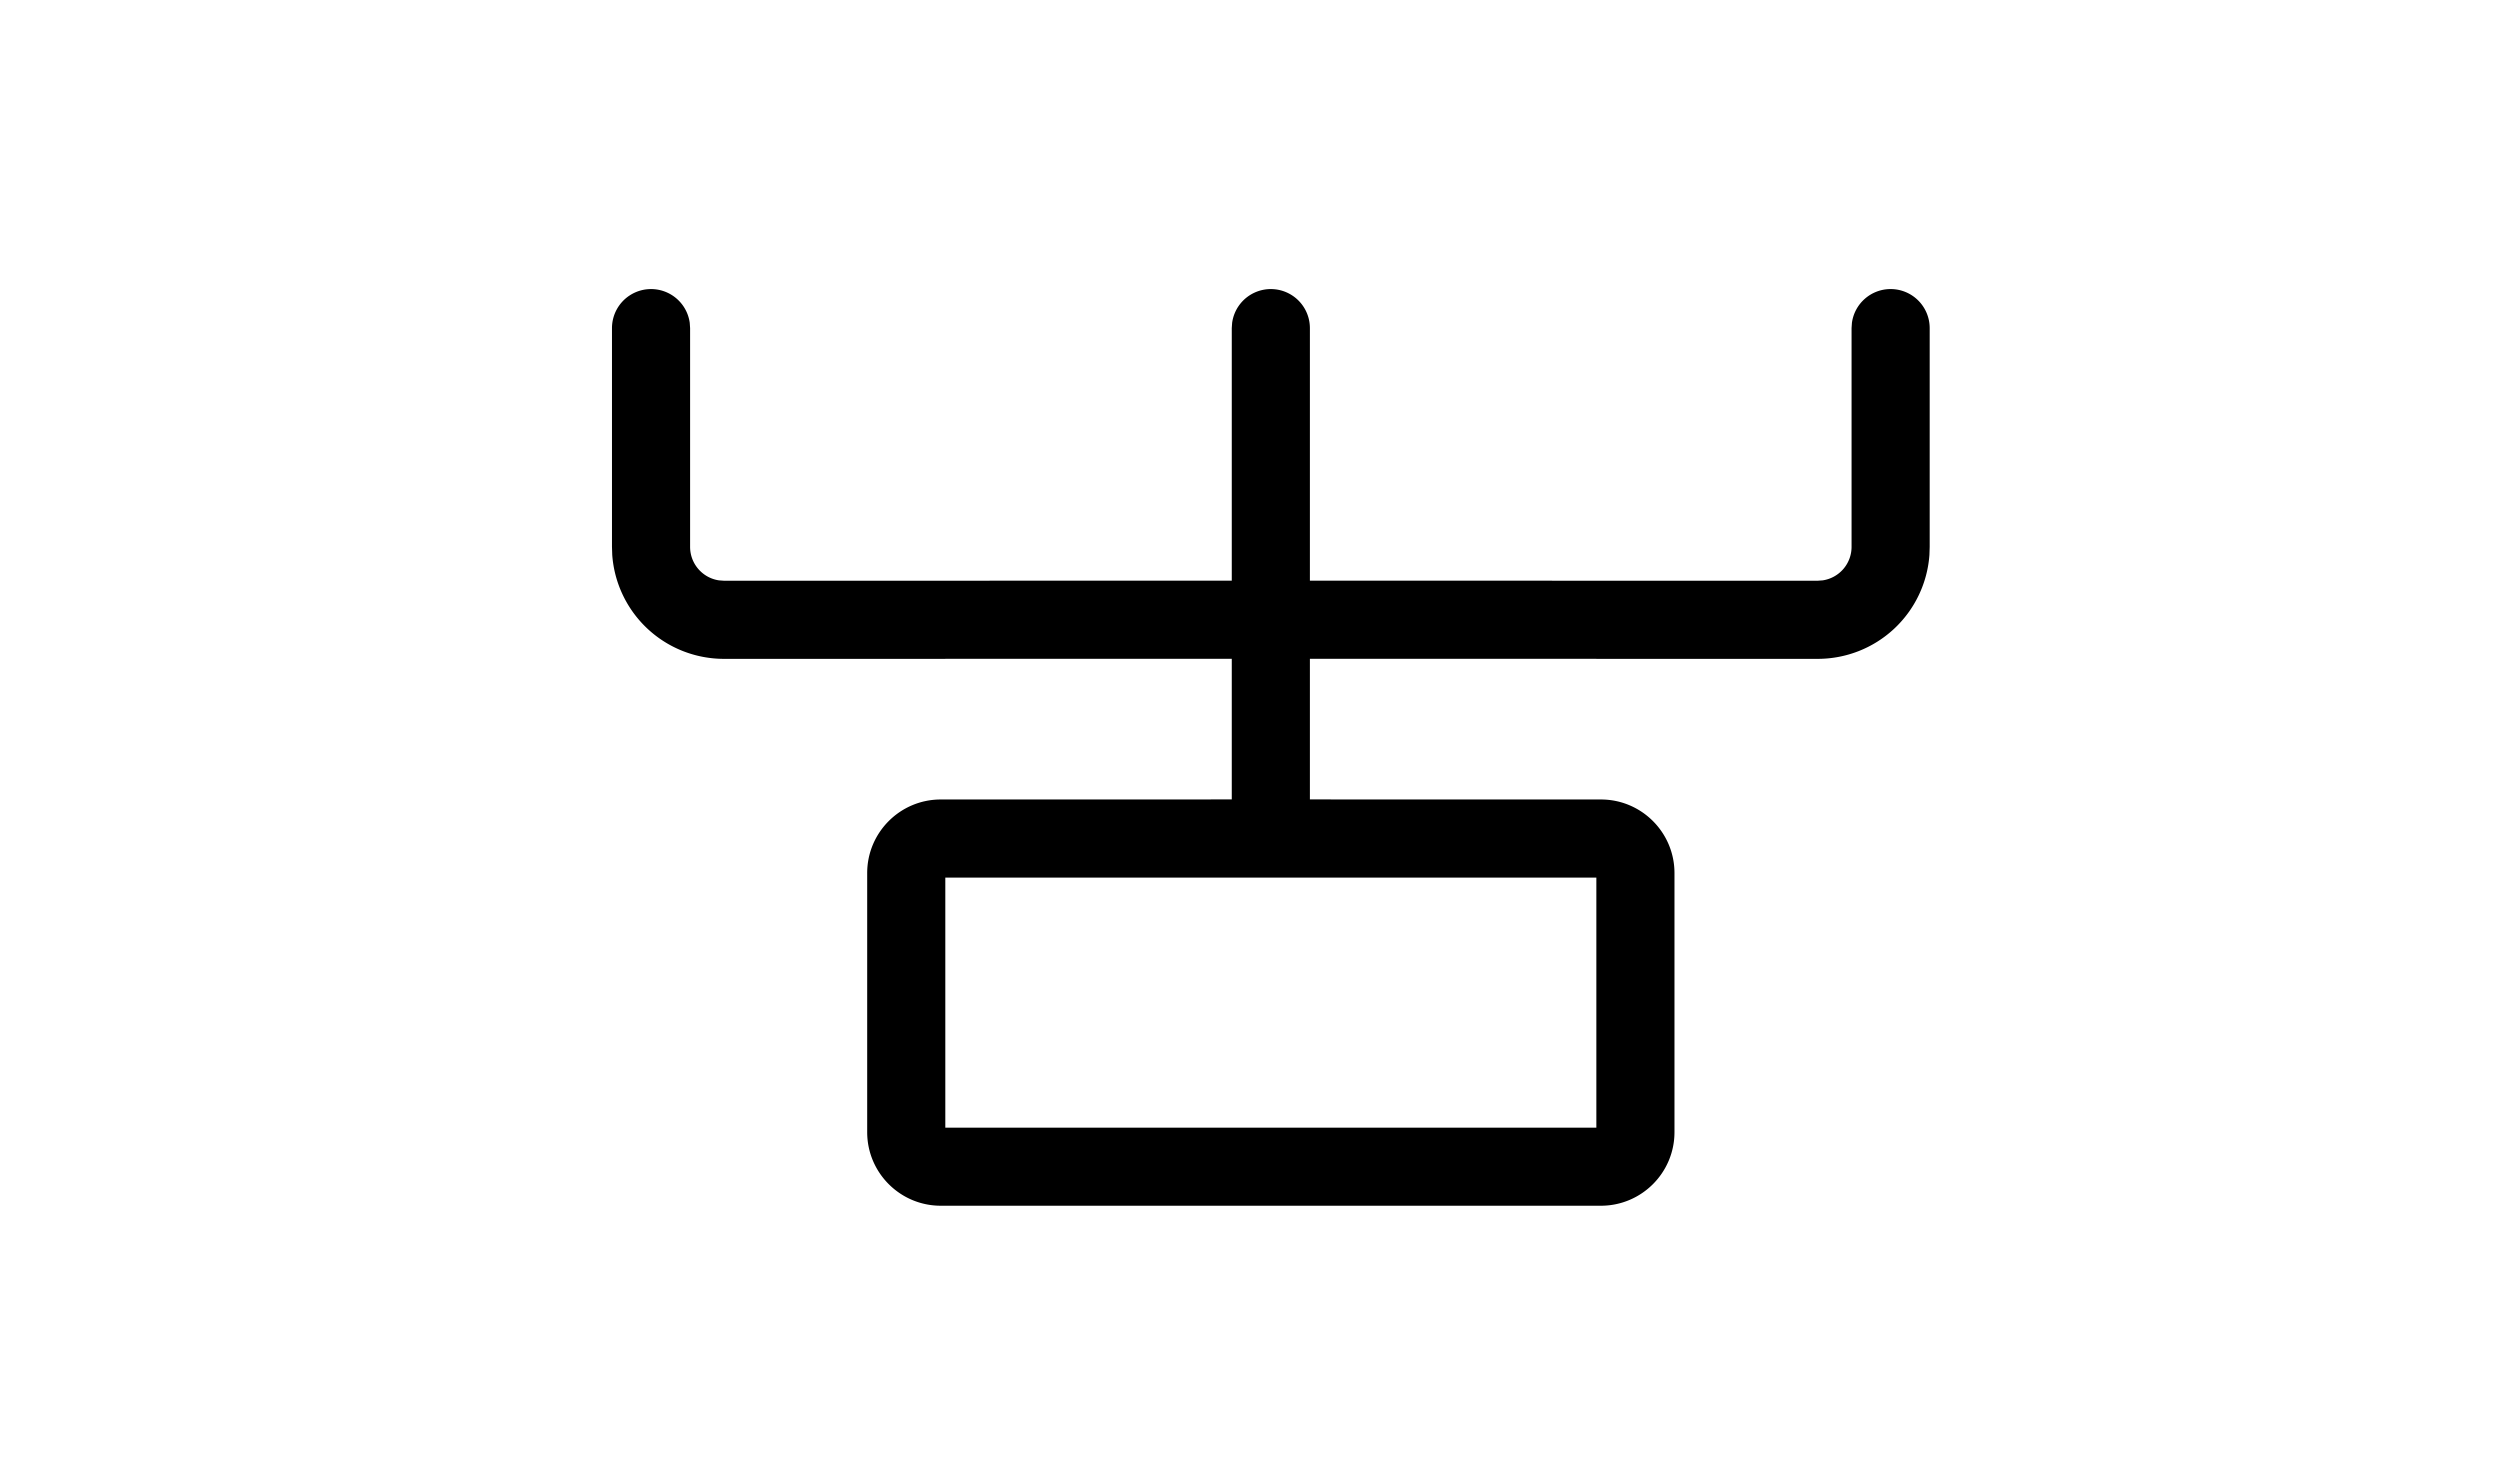 <svg width="48" height="28" viewBox="0 0 48 28" version="1.1" xmlns="http://www.w3.org/2000/svg"><g stroke="none" stroke-width="1" fill="none" fill-rule="evenodd"><path d="M0 28h48V0H0z"/><path d="M36.3 5.55a.75.75 0 0 1 .75.75v4.2l-.005.154A2.15 2.15 0 0 1 34.9 12.65l-9.75-.001v2.7l5.587.001c.78 0 1.413.633 1.413 1.413v4.974c0 .78-.633 1.413-1.413 1.413H18.063c-.78 0-1.413-.633-1.413-1.413v-4.974c0-.78.633-1.413 1.413-1.413l5.587-.001v-2.7l-9.75.001a2.15 2.15 0 0 1-2.145-1.996l-.005-.154V6.3a.75.75 0 0 1 1.493-.102l.007.102v4.2c0 .326.24.597.554.643l.096.007 9.75-.001V6.3l.007-.102a.75.75 0 0 1 1.493.102v4.849l9.75.001.096-.007a.65.65 0 0 0 .554-.643V6.3l.007-.102a.75.75 0 0 1 .743-.648Zm-5.65 11.3h-12.5v4.801h12.5V16.85Z" fill="#000" fill-rule="nonzero"/></g></svg>